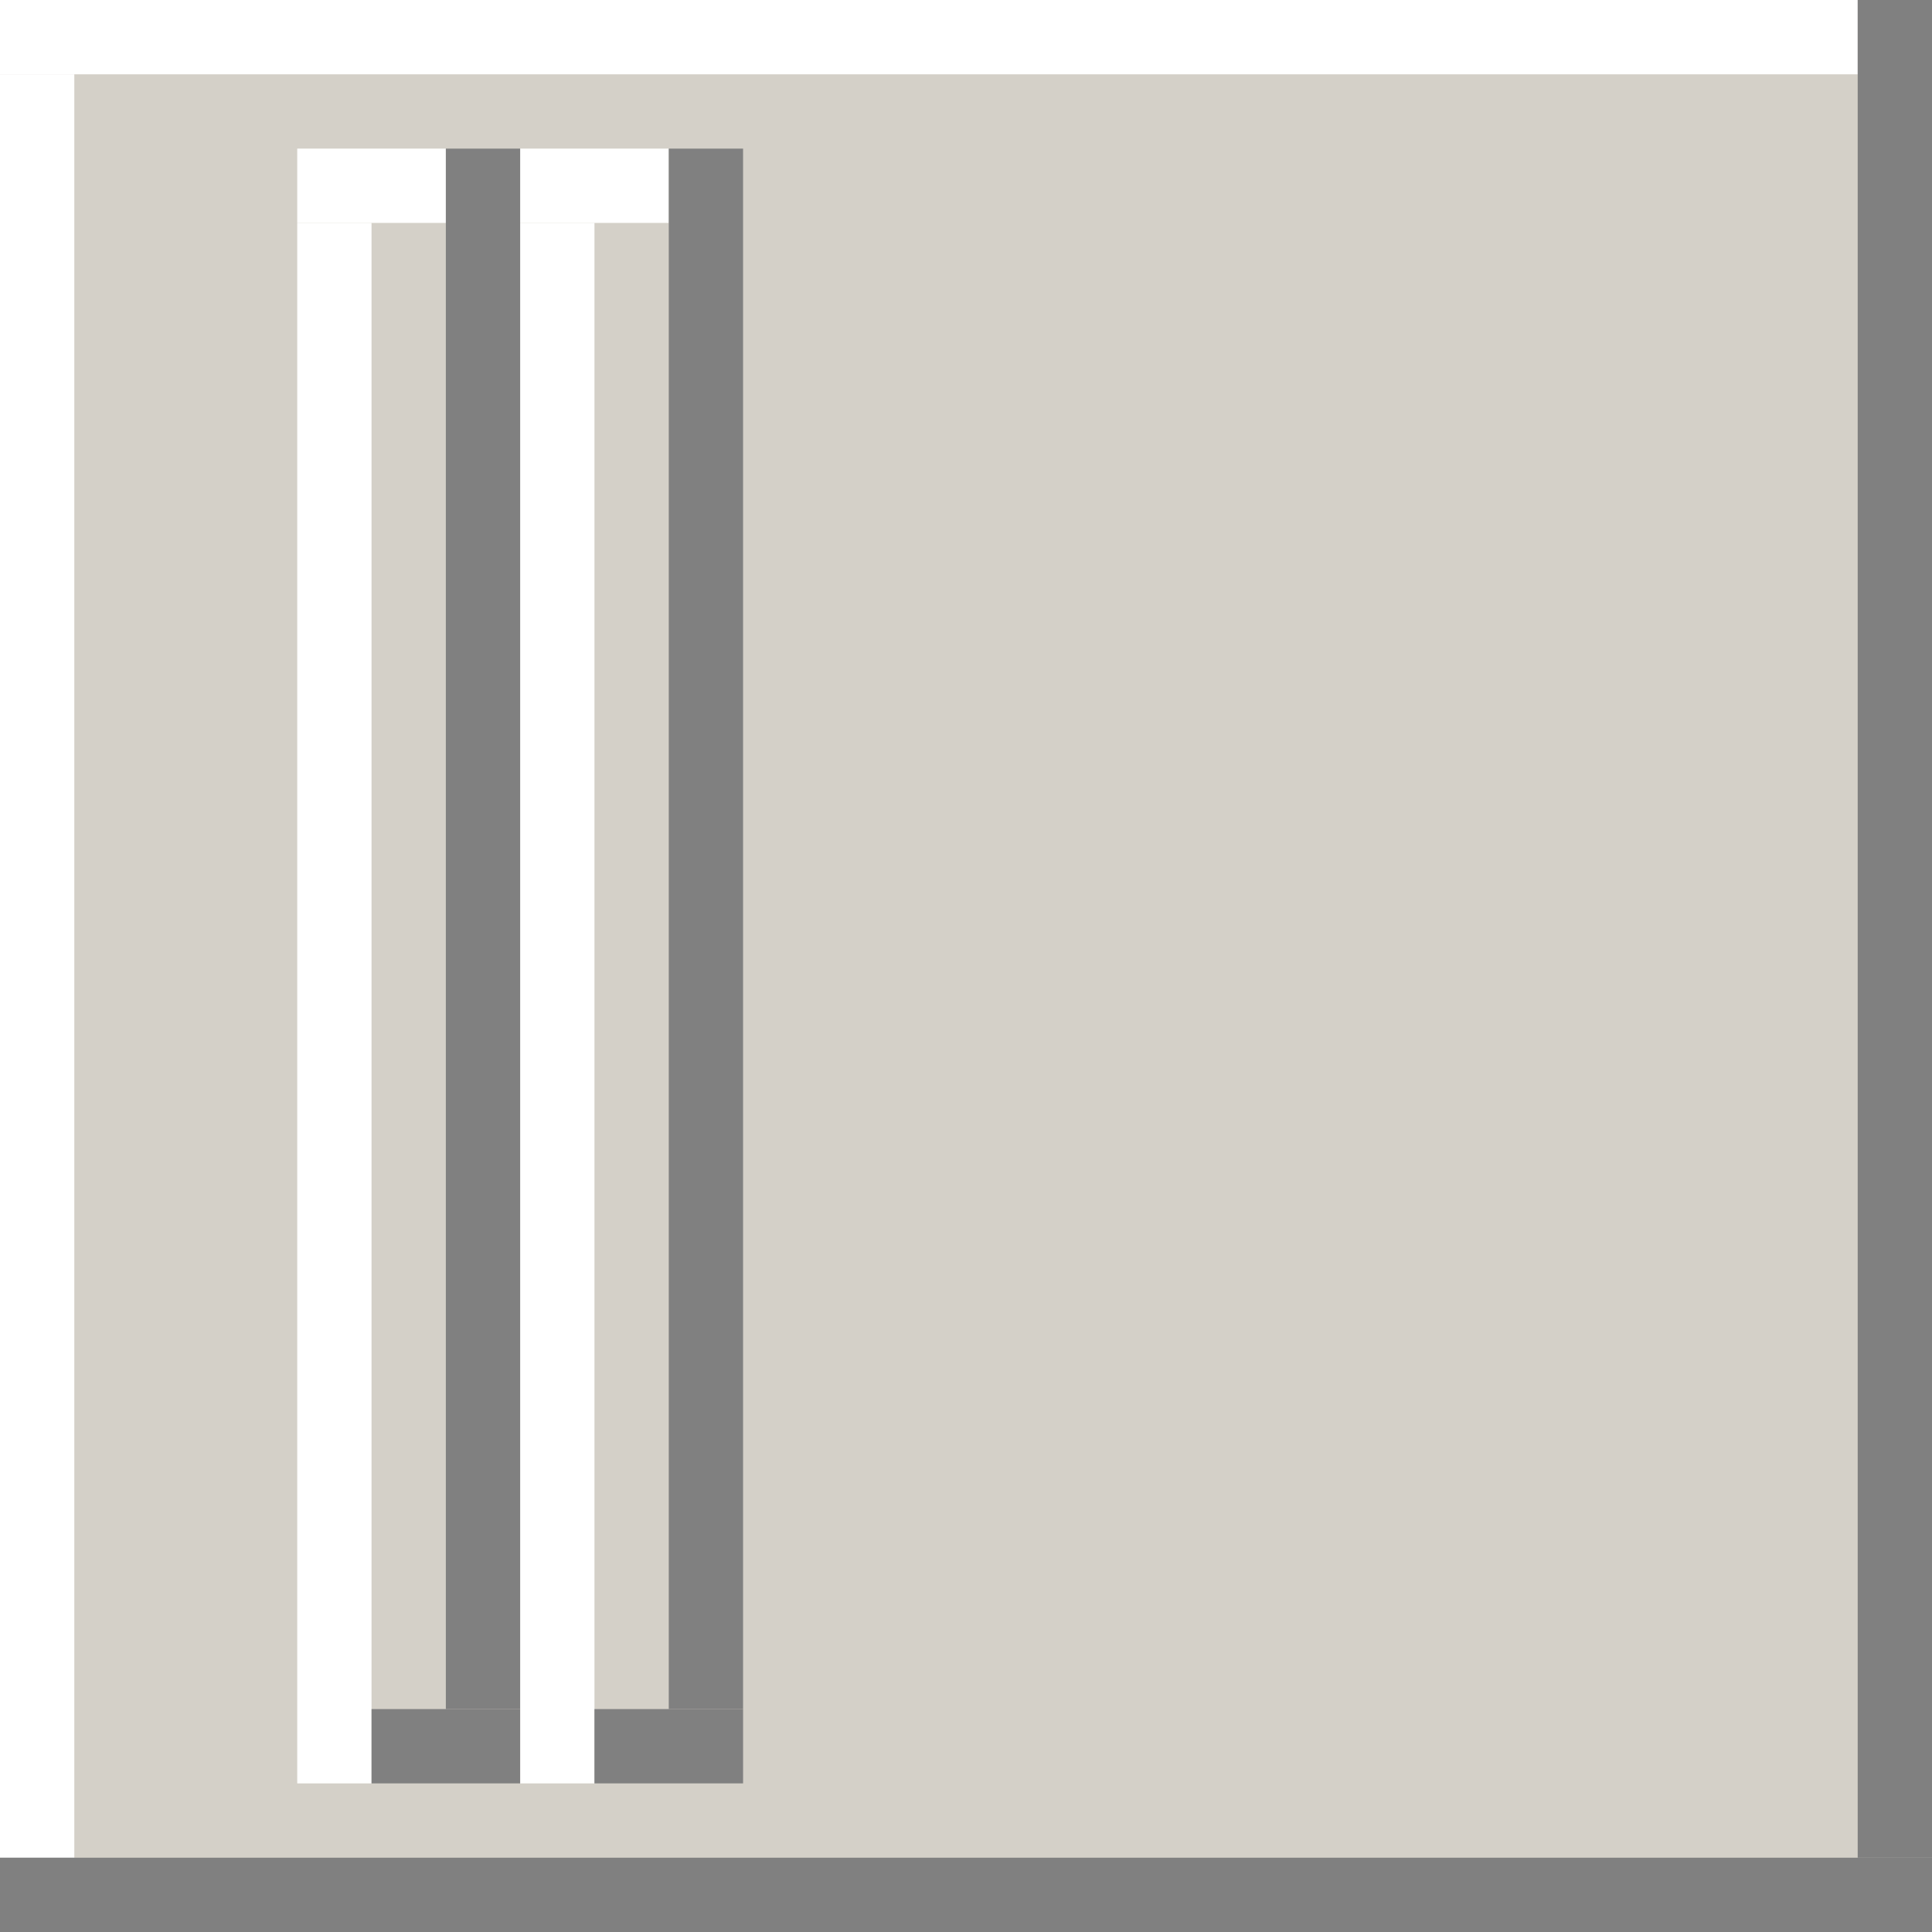 <?xml version="1.0" encoding="utf-8"?>
<svg version="1.1" xmlns="http://www.w3.org/2000/svg" x="0px" y="0px" width="26px" height="26px" viewBox="0 0 26 26" enable-background="new 0 0 26 26" xml:space="preserve">
	<style>
		.white {
			fill: #ffffff;
		}

		.beige {
			fill: #d4d0c8;
		}

		.gray {
			fill: #808080;
		}
	</style>
	<rect class="beige" width="26" height="26"/>
	<rect class="white" width="25" height="1"/>
	<rect y="1" class="white" width="1" height="24"/>
	<rect x="4" y="2" class="white" width="2" height="1"/>
	<rect x="4" y="3" class="white" width="1" height="21"/>
	<rect x="7" y="2" class="white" width="2" height="1"/>
	<rect x="7" y="3" class="white" width="1" height="21"/>
	<rect y="25" class="gray" width="26" height="1"/>
	<rect x="25" class="gray" width="1" height="25"/>
	<rect x="5" y="23" class="gray" width="2" height="1"/>
	<rect x="6" y="2" class="gray" width="1" height="21"/>
	<rect x="8" y="23" class="gray" width="2" height="1"/>
	<rect x="9" y="2" class="gray" width="1" height="21"/>
</svg>
